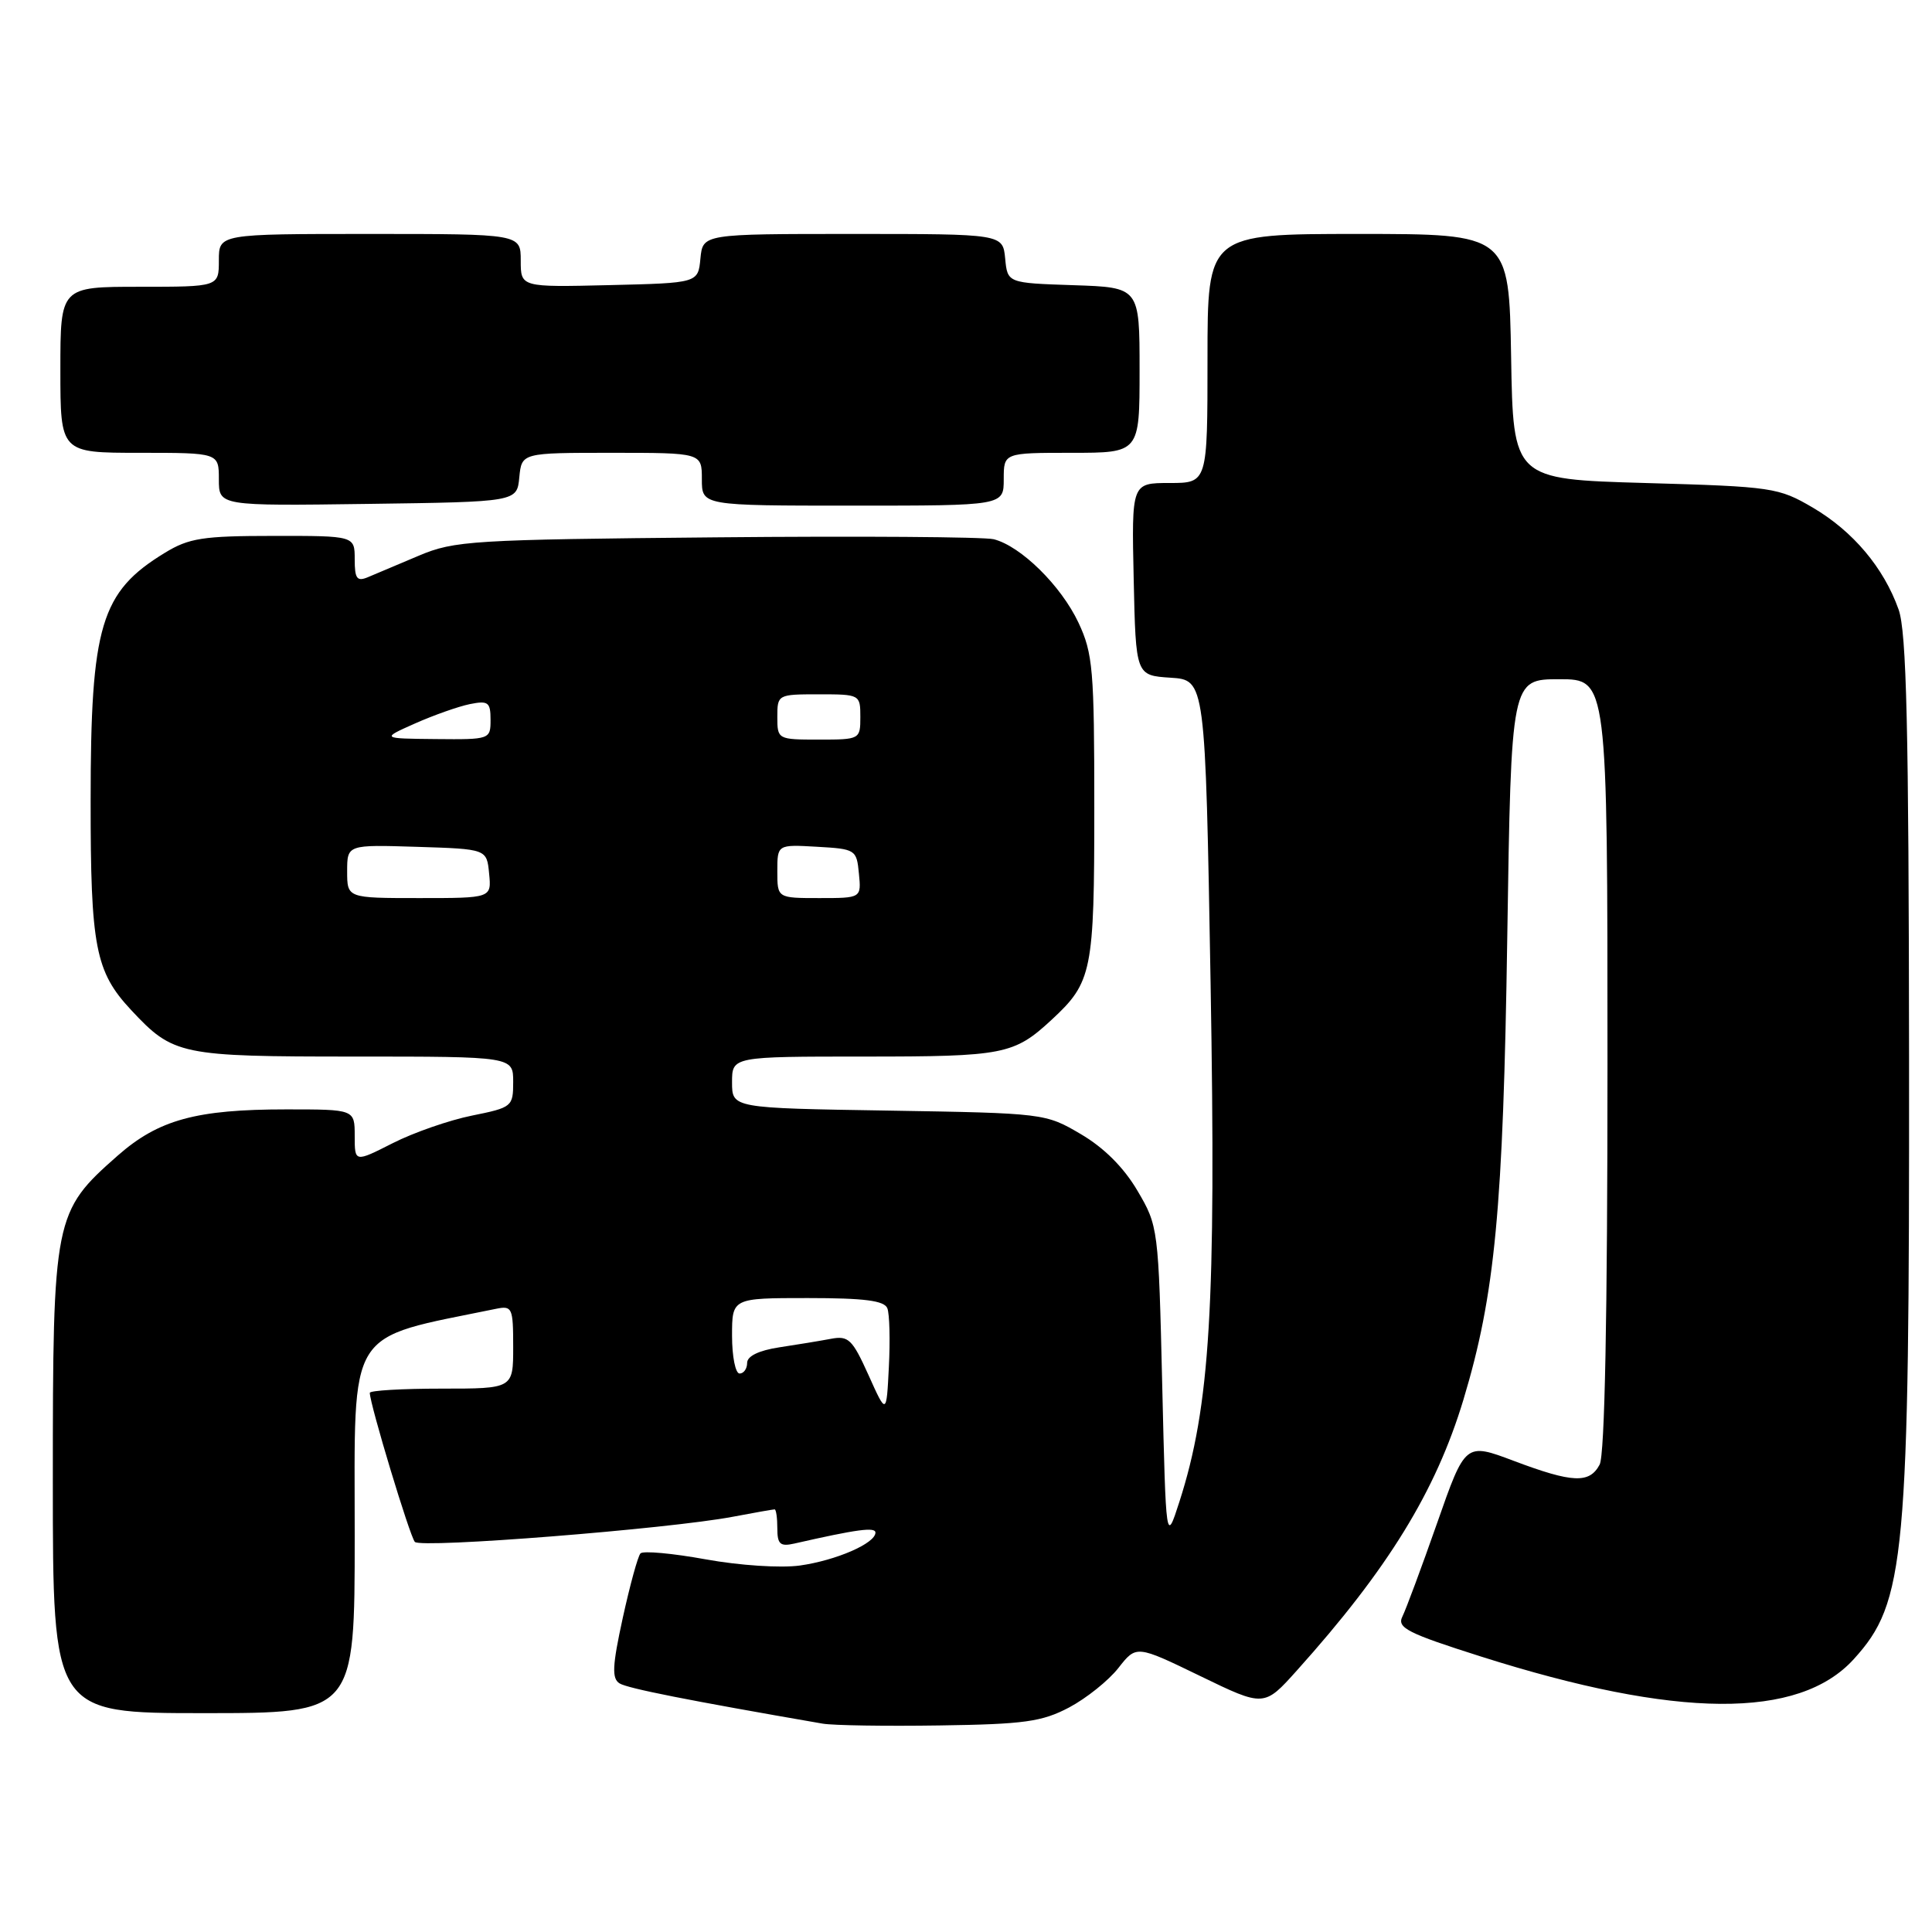 <?xml version="1.0" encoding="UTF-8" standalone="no"?>
<!DOCTYPE svg PUBLIC "-//W3C//DTD SVG 1.1//EN" "http://www.w3.org/Graphics/SVG/1.1/DTD/svg11.dtd" >
<svg xmlns="http://www.w3.org/2000/svg" xmlns:xlink="http://www.w3.org/1999/xlink" version="1.1" viewBox="0 0 256 256">
 <g >
 <path fill="currentColor"
d=" M 141.66 226.25 C 143.94 225.04 146.88 222.69 148.19 221.02 C 150.57 217.98 150.57 217.98 159.03 222.08 C 167.50 226.19 167.50 226.19 171.85 221.34 C 183.92 207.90 190.25 197.60 193.91 185.47 C 198.11 171.53 199.18 160.23 199.72 124.25 C 200.24 90.00 200.24 90.00 206.62 90.00 C 213.00 90.00 213.00 90.00 213.00 141.07 C 213.00 174.35 212.64 192.80 211.96 194.07 C 210.61 196.60 208.39 196.51 200.60 193.58 C 194.16 191.15 194.16 191.15 190.42 201.83 C 188.36 207.70 186.29 213.27 185.82 214.21 C 185.09 215.69 186.50 216.41 196.24 219.50 C 222.21 227.74 238.35 227.86 245.63 219.85 C 252.49 212.31 253.01 206.68 252.96 140.18 C 252.92 96.29 252.63 83.71 251.57 80.75 C 249.60 75.22 245.54 70.40 240.22 67.27 C 235.66 64.60 234.89 64.48 218.00 64.00 C 200.50 63.50 200.50 63.50 200.23 47.25 C 199.95 31.00 199.95 31.00 179.98 31.00 C 160.00 31.00 160.00 31.00 160.00 47.50 C 160.00 64.00 160.00 64.00 154.97 64.00 C 149.94 64.00 149.94 64.00 150.22 76.75 C 150.50 89.50 150.50 89.50 155.11 89.80 C 159.71 90.10 159.71 90.10 160.41 130.30 C 161.15 173.06 160.36 186.31 156.27 199.01 C 154.50 204.50 154.50 204.50 154.00 183.50 C 153.51 162.76 153.47 162.44 150.72 157.78 C 148.92 154.71 146.29 152.08 143.22 150.28 C 138.53 147.52 138.36 147.50 117.75 147.16 C 97.00 146.83 97.00 146.83 97.00 143.41 C 97.00 140.00 97.00 140.00 114.57 140.00 C 133.02 140.00 134.36 139.74 139.34 135.13 C 144.72 130.15 145.00 128.75 145.00 107.04 C 145.00 88.73 144.82 86.59 142.90 82.50 C 140.59 77.60 135.27 72.36 131.67 71.45 C 130.41 71.14 113.88 71.02 94.94 71.20 C 62.52 71.50 60.21 71.64 55.50 73.63 C 52.75 74.79 49.71 76.07 48.75 76.48 C 47.30 77.09 47.00 76.68 47.00 74.11 C 47.00 71.00 47.00 71.00 36.25 71.01 C 26.87 71.01 25.03 71.30 21.83 73.26 C 13.34 78.44 12.01 82.88 12.01 106.10 C 12.00 125.48 12.63 128.75 17.38 133.84 C 22.97 139.82 23.85 140.00 46.95 140.00 C 68.00 140.00 68.00 140.00 68.00 143.36 C 68.00 146.63 67.85 146.75 62.55 147.82 C 59.56 148.42 54.83 150.06 52.05 151.47 C 47.00 154.03 47.00 154.03 47.00 150.52 C 47.00 147.00 47.00 147.00 37.94 147.00 C 25.99 147.00 21.00 148.37 15.59 153.13 C 7.15 160.56 7.00 161.30 7.00 196.32 C 7.00 227.00 7.00 227.00 27.00 227.00 C 47.00 227.00 47.00 227.00 47.00 203.49 C 47.00 175.49 45.72 177.53 65.75 173.42 C 67.87 172.99 68.00 173.29 68.00 178.48 C 68.00 184.00 68.00 184.00 58.50 184.00 C 53.27 184.00 49.00 184.25 49.00 184.56 C 49.00 186.03 54.31 203.60 54.97 204.31 C 55.78 205.19 88.59 202.59 97.09 200.98 C 99.94 200.44 102.44 200.00 102.64 200.00 C 102.84 200.00 103.00 201.13 103.00 202.52 C 103.00 204.62 103.38 204.95 105.25 204.53 C 113.55 202.64 116.00 202.31 116.00 203.08 C 116.00 204.50 110.80 206.76 105.99 207.44 C 103.45 207.79 98.03 207.44 93.50 206.62 C 89.10 205.82 85.22 205.47 84.87 205.83 C 84.52 206.20 83.47 210.05 82.52 214.38 C 81.13 220.75 81.05 222.41 82.10 223.06 C 83.17 223.72 91.14 225.30 109.00 228.39 C 110.38 228.63 117.35 228.74 124.50 228.63 C 135.73 228.47 138.07 228.14 141.66 226.25 Z  M 68.81 63.25 C 69.13 60.00 69.13 60.00 81.06 60.00 C 93.00 60.00 93.00 60.00 93.00 63.50 C 93.00 67.00 93.00 67.00 113.00 67.00 C 133.00 67.00 133.00 67.00 133.00 63.50 C 133.00 60.00 133.00 60.00 142.00 60.00 C 151.00 60.00 151.00 60.00 151.00 49.04 C 151.00 38.08 151.00 38.08 142.25 37.79 C 133.50 37.50 133.50 37.50 133.19 34.25 C 132.87 31.00 132.87 31.00 113.00 31.00 C 93.13 31.00 93.13 31.00 92.81 34.25 C 92.50 37.50 92.50 37.50 80.75 37.78 C 69.00 38.06 69.00 38.06 69.00 34.53 C 69.00 31.00 69.00 31.00 49.00 31.00 C 29.00 31.00 29.00 31.00 29.00 34.50 C 29.00 38.00 29.00 38.00 18.50 38.00 C 8.00 38.00 8.00 38.00 8.00 49.00 C 8.00 60.00 8.00 60.00 18.50 60.00 C 29.00 60.00 29.00 60.00 29.00 63.52 C 29.00 67.04 29.00 67.04 48.75 66.77 C 68.50 66.50 68.50 66.50 68.81 63.25 Z  M 115.08 182.20 C 112.94 177.46 112.43 176.96 110.10 177.40 C 108.67 177.67 105.59 178.18 103.25 178.53 C 100.56 178.94 99.00 179.69 99.00 180.59 C 99.00 181.36 98.55 182.00 98.00 182.00 C 97.45 182.00 97.00 179.75 97.00 177.00 C 97.00 172.00 97.00 172.00 107.03 172.00 C 114.55 172.00 117.19 172.34 117.58 173.36 C 117.87 174.10 117.96 177.59 117.78 181.11 C 117.46 187.50 117.46 187.50 115.08 182.20 Z  M 46.00 115.46 C 46.00 111.92 46.00 111.92 55.25 112.21 C 64.50 112.50 64.50 112.50 64.81 115.75 C 65.13 119.00 65.13 119.00 55.56 119.00 C 46.00 119.00 46.00 119.00 46.00 115.46 Z  M 103.00 115.45 C 103.00 111.90 103.00 111.90 108.25 112.20 C 113.37 112.49 113.51 112.58 113.81 115.75 C 114.13 119.00 114.13 119.00 108.56 119.00 C 103.00 119.00 103.00 119.00 103.00 115.45 Z  M 55.00 95.86 C 57.48 94.76 60.74 93.61 62.25 93.30 C 64.69 92.81 65.00 93.04 65.00 95.38 C 65.00 97.97 64.93 98.00 57.75 97.93 C 50.50 97.86 50.50 97.86 55.00 95.86 Z  M 103.00 95.00 C 103.00 92.03 103.06 92.00 108.50 92.00 C 113.94 92.00 114.00 92.03 114.00 95.00 C 114.00 97.97 113.94 98.00 108.50 98.00 C 103.06 98.00 103.00 97.97 103.00 95.00 Z "/>
</g>
</svg>